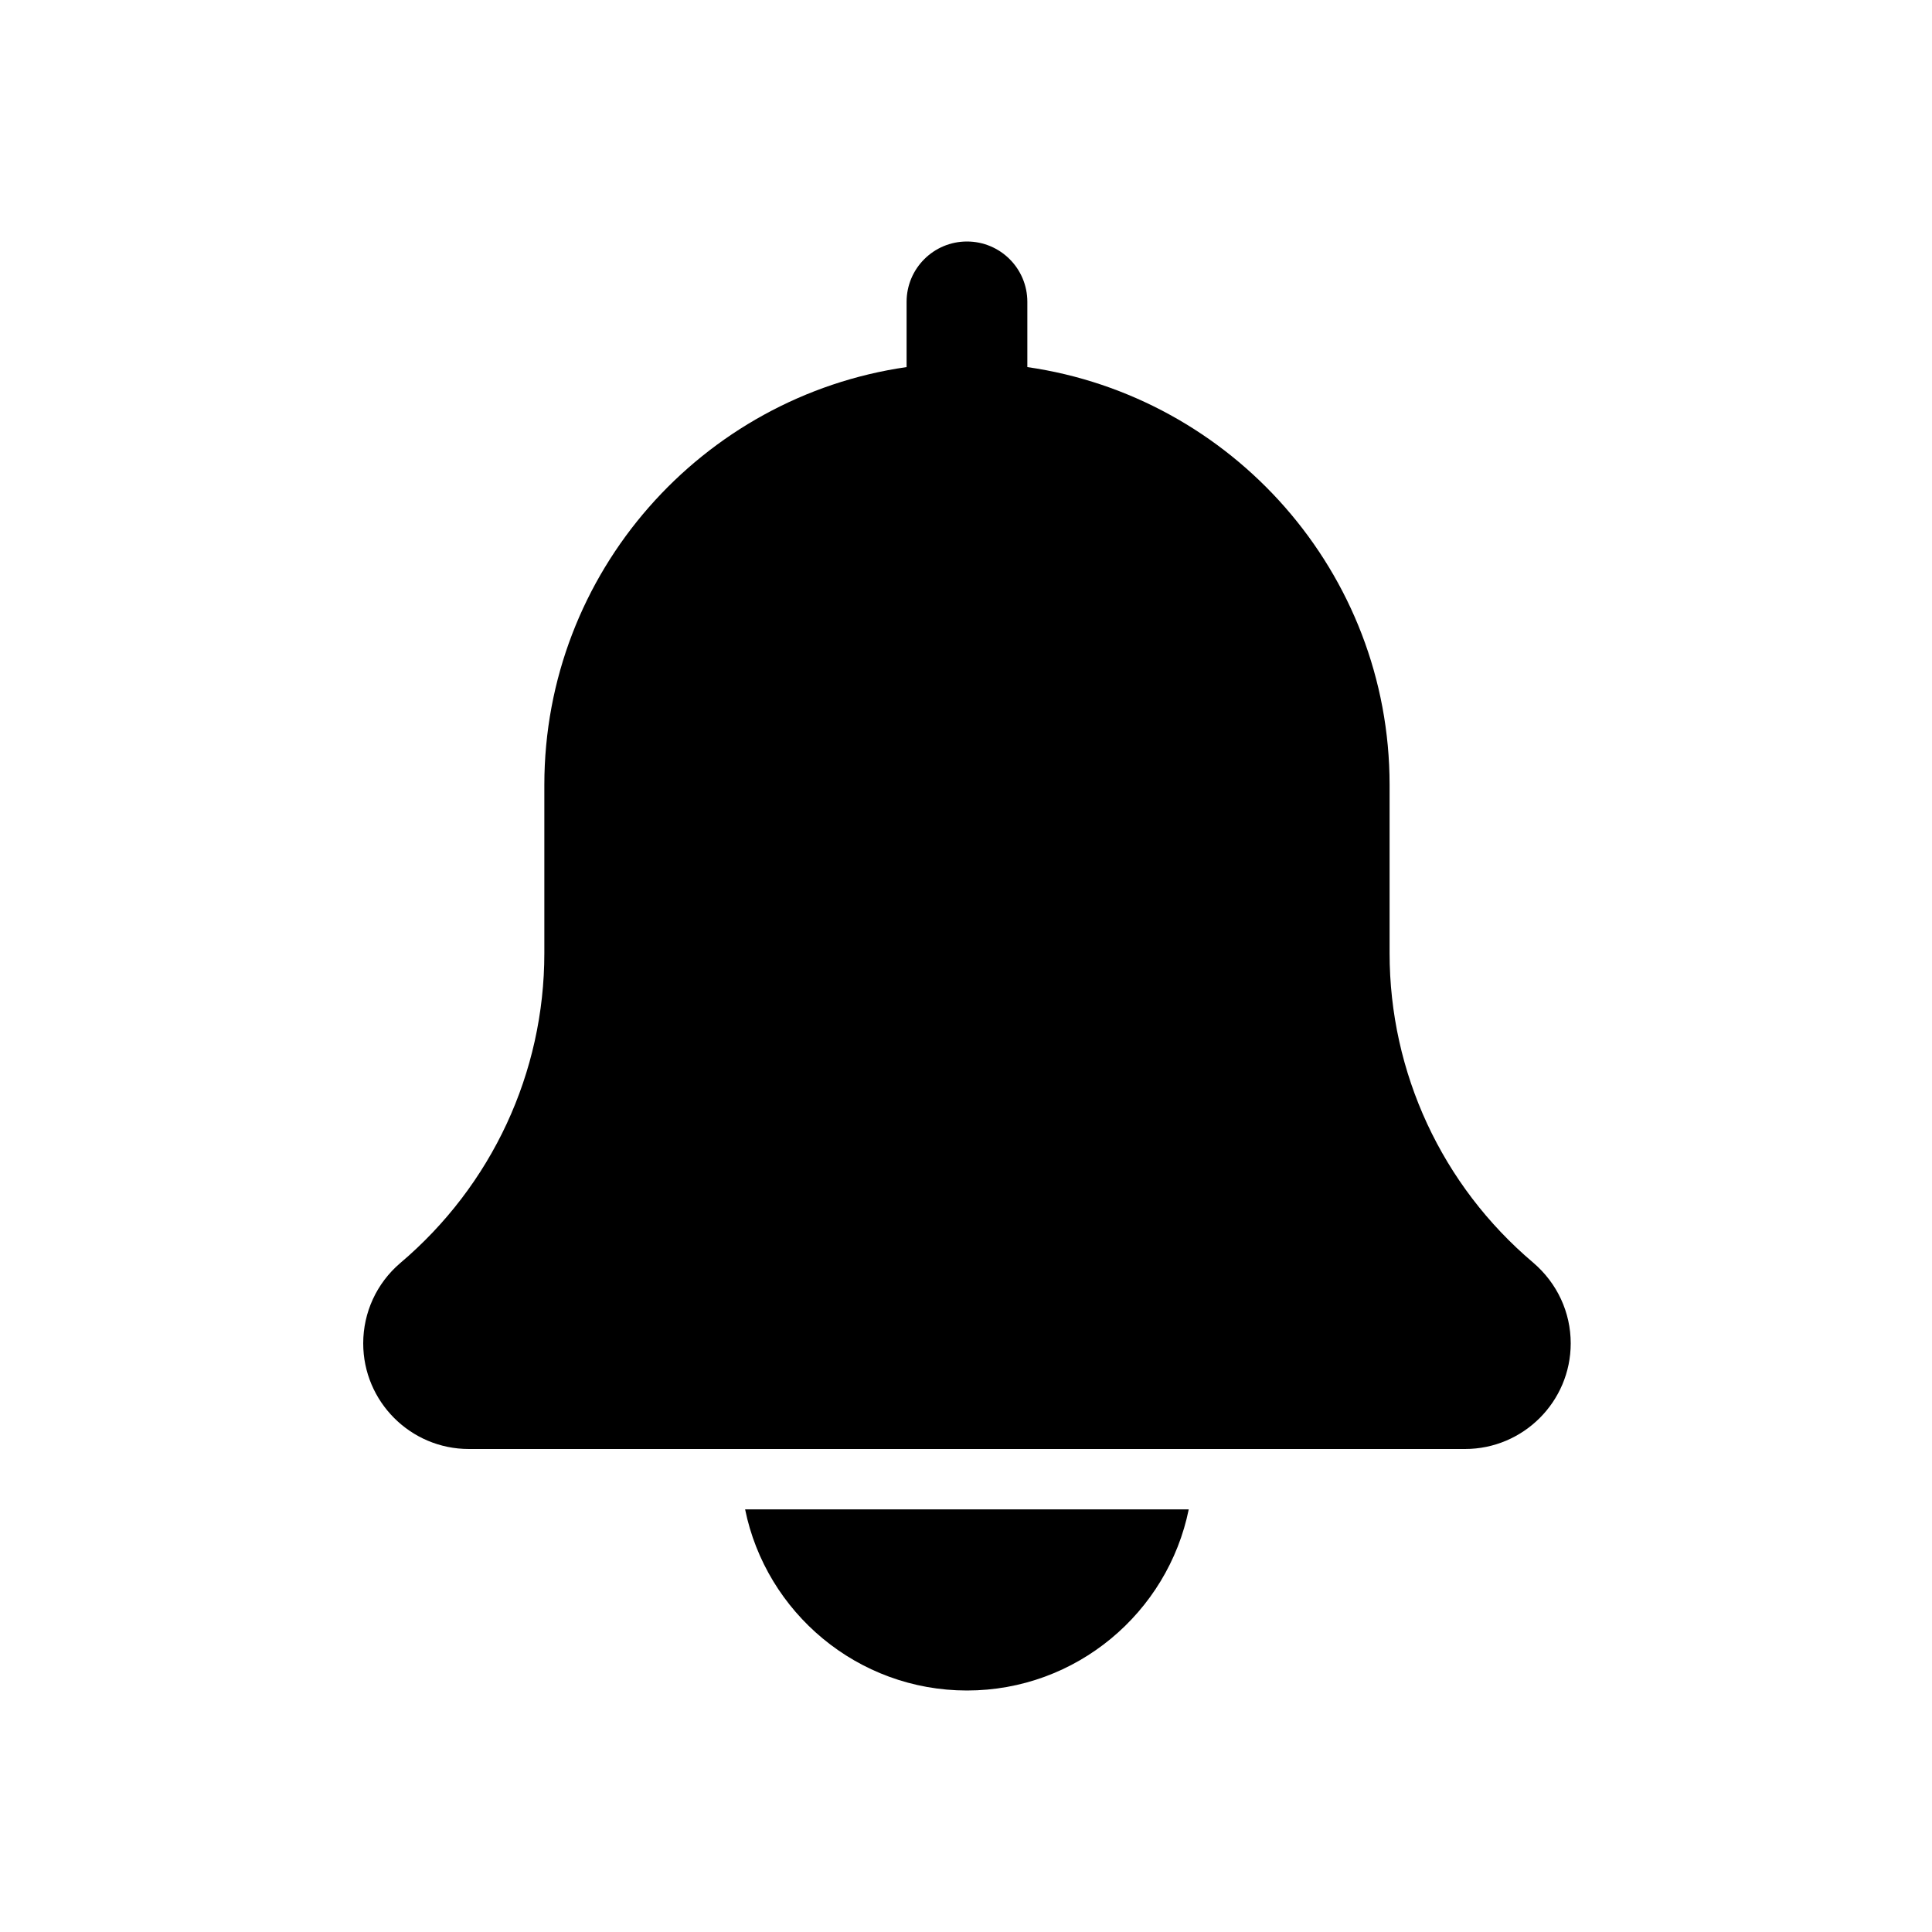 <svg
  width="24"
  height="24"
  viewBox="0 0 24 24"
  xmlns="http://www.w3.org/2000/svg"
>
  <path
    d="M19.046 15.685C17.912 14.726 17.262 13.325 17.262 11.841V9.75C17.262 7.111 15.301 4.926 12.762 4.56V3.75C12.762 3.335 12.426 3 12.012 3C11.598 3 11.262 3.335 11.262 3.75V4.56C8.721 4.926 6.762 7.111 6.762 9.75V11.841C6.762 13.325 6.111 14.726 4.971 15.691C4.679 15.941 4.512 16.303 4.512 16.688C4.512 17.411 5.1 18 5.824 18H18.199C18.923 18 19.512 17.411 19.512 16.688C19.512 16.303 19.345 15.941 19.046 15.685Z"
  />
  <path
    d="M12.012 21C13.37 21 14.506 20.032 14.767 18.75H9.256C9.517 20.032 10.653 21 12.012 21Z"
  />
</svg>
